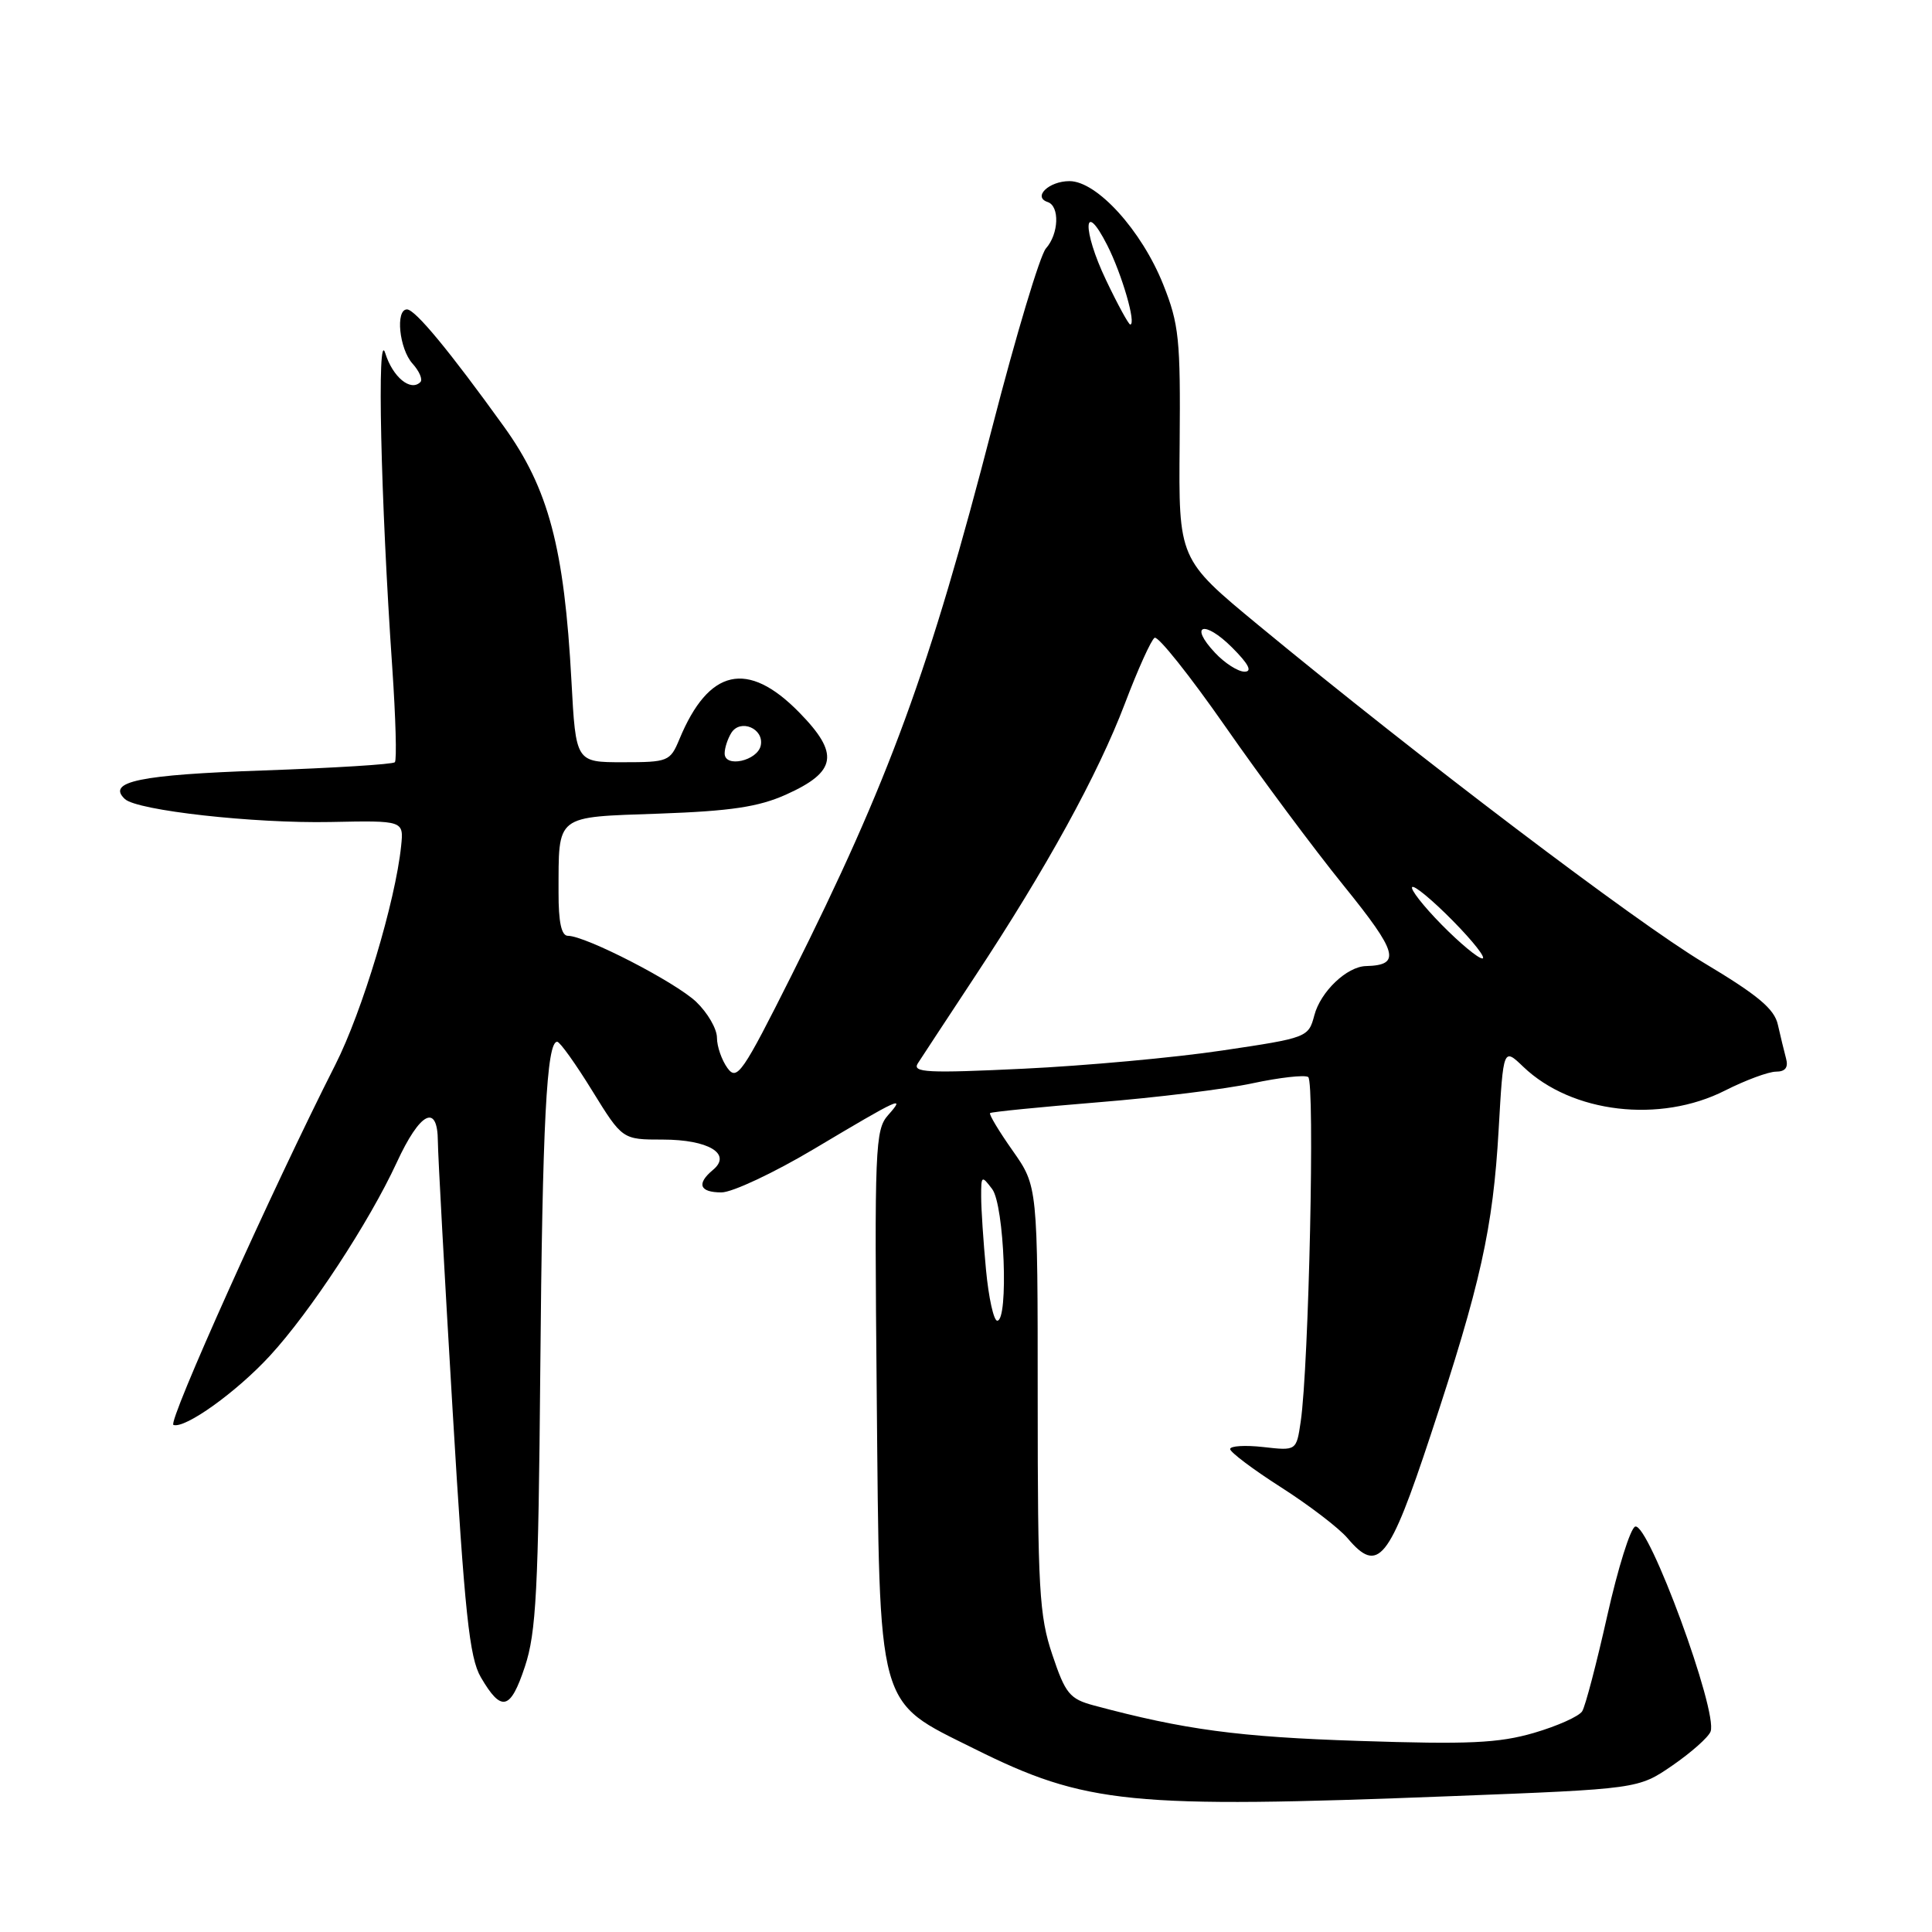 <?xml version="1.0" encoding="UTF-8" standalone="no"?>
<!DOCTYPE svg PUBLIC "-//W3C//DTD SVG 1.1//EN" "http://www.w3.org/Graphics/SVG/1.1/DTD/svg11.dtd" >
<svg xmlns="http://www.w3.org/2000/svg" xmlns:xlink="http://www.w3.org/1999/xlink" version="1.1" viewBox="0 0 256 256">
 <g >
 <path fill="currentColor"
d=" M 192.29 238.00 C 217.08 237.04 217.08 237.04 221.61 233.93 C 224.10 232.21 226.37 230.20 226.66 229.44 C 227.67 226.81 218.43 201.69 216.67 202.28 C 216.04 202.49 214.38 207.80 212.97 214.09 C 211.56 220.38 210.07 226.08 209.65 226.75 C 209.24 227.42 206.36 228.71 203.25 229.62 C 198.56 230.98 194.60 231.16 180.05 230.68 C 164.11 230.16 156.94 229.20 144.94 225.98 C 141.74 225.12 141.17 224.43 139.44 219.26 C 137.70 214.11 137.50 210.54 137.50 185.34 C 137.50 157.19 137.50 157.19 134.19 152.48 C 132.37 149.90 131.02 147.65 131.19 147.49 C 131.36 147.33 137.80 146.69 145.50 146.06 C 153.20 145.44 162.41 144.31 165.97 143.54 C 169.53 142.78 172.85 142.40 173.34 142.71 C 174.25 143.27 173.43 181.06 172.35 188.37 C 171.78 192.24 171.78 192.24 167.39 191.74 C 164.98 191.47 163.00 191.59 163.00 192.01 C 163.00 192.42 166.04 194.71 169.75 197.08 C 173.46 199.45 177.42 202.48 178.55 203.81 C 182.62 208.62 184.05 206.85 189.57 190.15 C 196.20 170.11 197.83 162.78 198.58 149.66 C 199.20 138.82 199.20 138.82 201.85 141.36 C 208.27 147.50 219.95 148.88 228.58 144.50 C 231.29 143.13 234.32 142.01 235.32 142.00 C 236.56 142.00 236.99 141.45 236.66 140.25 C 236.40 139.29 235.92 137.28 235.58 135.79 C 235.12 133.68 232.93 131.86 225.74 127.56 C 216.74 122.17 187.94 100.34 166.70 82.80 C 156.17 74.10 156.17 74.10 156.31 58.80 C 156.43 44.95 156.23 42.95 154.13 37.69 C 151.27 30.53 145.35 24.00 141.71 24.00 C 138.99 24.00 136.80 26.10 138.82 26.77 C 140.44 27.31 140.30 31.00 138.59 32.92 C 137.82 33.79 134.63 44.40 131.51 56.50 C 123.17 88.79 117.83 103.40 104.89 129.23 C 98.37 142.23 97.66 143.26 96.39 141.52 C 95.63 140.47 95.00 138.66 95.00 137.50 C 95.00 136.33 93.76 134.19 92.25 132.75 C 89.49 130.13 77.60 124.00 75.25 124.00 C 74.39 124.00 74.00 122.19 74.01 118.25 C 74.04 107.83 73.44 108.30 87.34 107.81 C 96.85 107.47 100.51 106.92 104.15 105.29 C 110.89 102.26 111.27 99.87 105.89 94.39 C 99.06 87.42 93.90 88.58 90.02 97.96 C 88.80 100.89 88.53 101.00 82.53 101.00 C 76.30 101.00 76.30 101.00 75.72 90.25 C 74.77 72.58 72.69 64.74 66.77 56.52 C 59.55 46.49 55.01 41.00 53.93 41.00 C 52.37 41.00 52.90 46.23 54.66 48.18 C 55.57 49.19 56.04 50.29 55.70 50.63 C 54.41 51.92 52.04 49.97 51.05 46.80 C 49.93 43.19 50.44 66.19 51.98 88.50 C 52.43 95.10 52.59 100.72 52.32 101.00 C 52.05 101.28 44.21 101.76 34.88 102.09 C 18.53 102.65 14.07 103.57 16.55 105.88 C 18.19 107.40 33.62 109.12 43.77 108.92 C 53.50 108.72 53.50 108.72 53.15 112.11 C 52.39 119.46 48.01 134.02 44.44 141.07 C 36.09 157.53 22.16 188.52 22.98 188.81 C 24.51 189.35 31.35 184.45 35.77 179.64 C 41.13 173.82 48.90 161.97 52.56 154.06 C 55.66 147.33 57.99 146.14 58.02 151.25 C 58.03 153.04 58.91 169.05 59.97 186.82 C 61.58 213.84 62.20 219.65 63.71 222.24 C 66.44 226.92 67.63 226.63 69.55 220.84 C 71.05 216.33 71.34 210.74 71.59 181.54 C 71.87 148.84 72.43 137.96 73.84 138.04 C 74.20 138.06 76.29 140.98 78.48 144.54 C 82.47 151.00 82.47 151.00 87.81 151.00 C 93.88 151.00 97.03 152.90 94.47 155.02 C 92.26 156.86 92.69 158.00 95.60 158.00 C 97.03 158.00 102.54 155.41 107.85 152.25 C 119.31 145.42 120.06 145.08 117.67 147.77 C 115.96 149.70 115.86 152.06 116.17 184.67 C 116.57 227.10 116.06 225.22 129.06 231.70 C 143.88 239.08 149.66 239.66 192.29 238.00 Z  M 130.65 168.25 C 130.30 164.54 130.01 160.18 130.01 158.56 C 130.00 155.76 130.07 155.71 131.47 157.56 C 133.08 159.69 133.67 175.00 132.14 175.00 C 131.67 175.00 131.00 171.96 130.65 168.25 Z  M 121.61 140.91 C 122.11 140.14 125.48 135.00 129.11 129.50 C 138.68 115.01 145.46 102.66 149.04 93.26 C 150.76 88.72 152.54 84.78 152.99 84.51 C 153.44 84.23 157.65 89.51 162.35 96.25 C 167.04 102.99 174.11 112.49 178.06 117.37 C 185.23 126.23 185.69 127.89 181.00 128.01 C 178.47 128.07 174.99 131.39 174.16 134.52 C 173.38 137.47 173.24 137.52 161.93 139.20 C 155.65 140.14 143.80 141.22 135.61 141.61 C 122.91 142.22 120.85 142.12 121.61 140.91 Z  M 191.02 122.52 C 188.60 120.06 186.85 117.82 187.12 117.54 C 187.40 117.27 189.83 119.29 192.52 122.02 C 195.22 124.76 196.97 127.00 196.42 127.00 C 195.87 127.00 193.44 124.98 191.02 122.52 Z  M 96.02 99.82 C 96.02 99.09 96.43 97.87 96.91 97.10 C 98.11 95.21 101.24 96.53 100.81 98.75 C 100.42 100.81 95.99 101.80 96.02 99.82 Z  M 161.00 86.50 C 157.48 82.76 159.57 82.11 163.26 85.80 C 165.45 87.99 165.97 89.00 164.91 89.00 C 164.05 89.00 162.29 87.88 161.00 86.50 Z  M 146.56 37.12 C 143.37 30.45 143.52 26.20 146.72 32.50 C 148.66 36.32 150.60 43.00 149.76 43.00 C 149.55 43.00 148.10 40.36 146.56 37.12 Z "/>
</g>
</svg>
